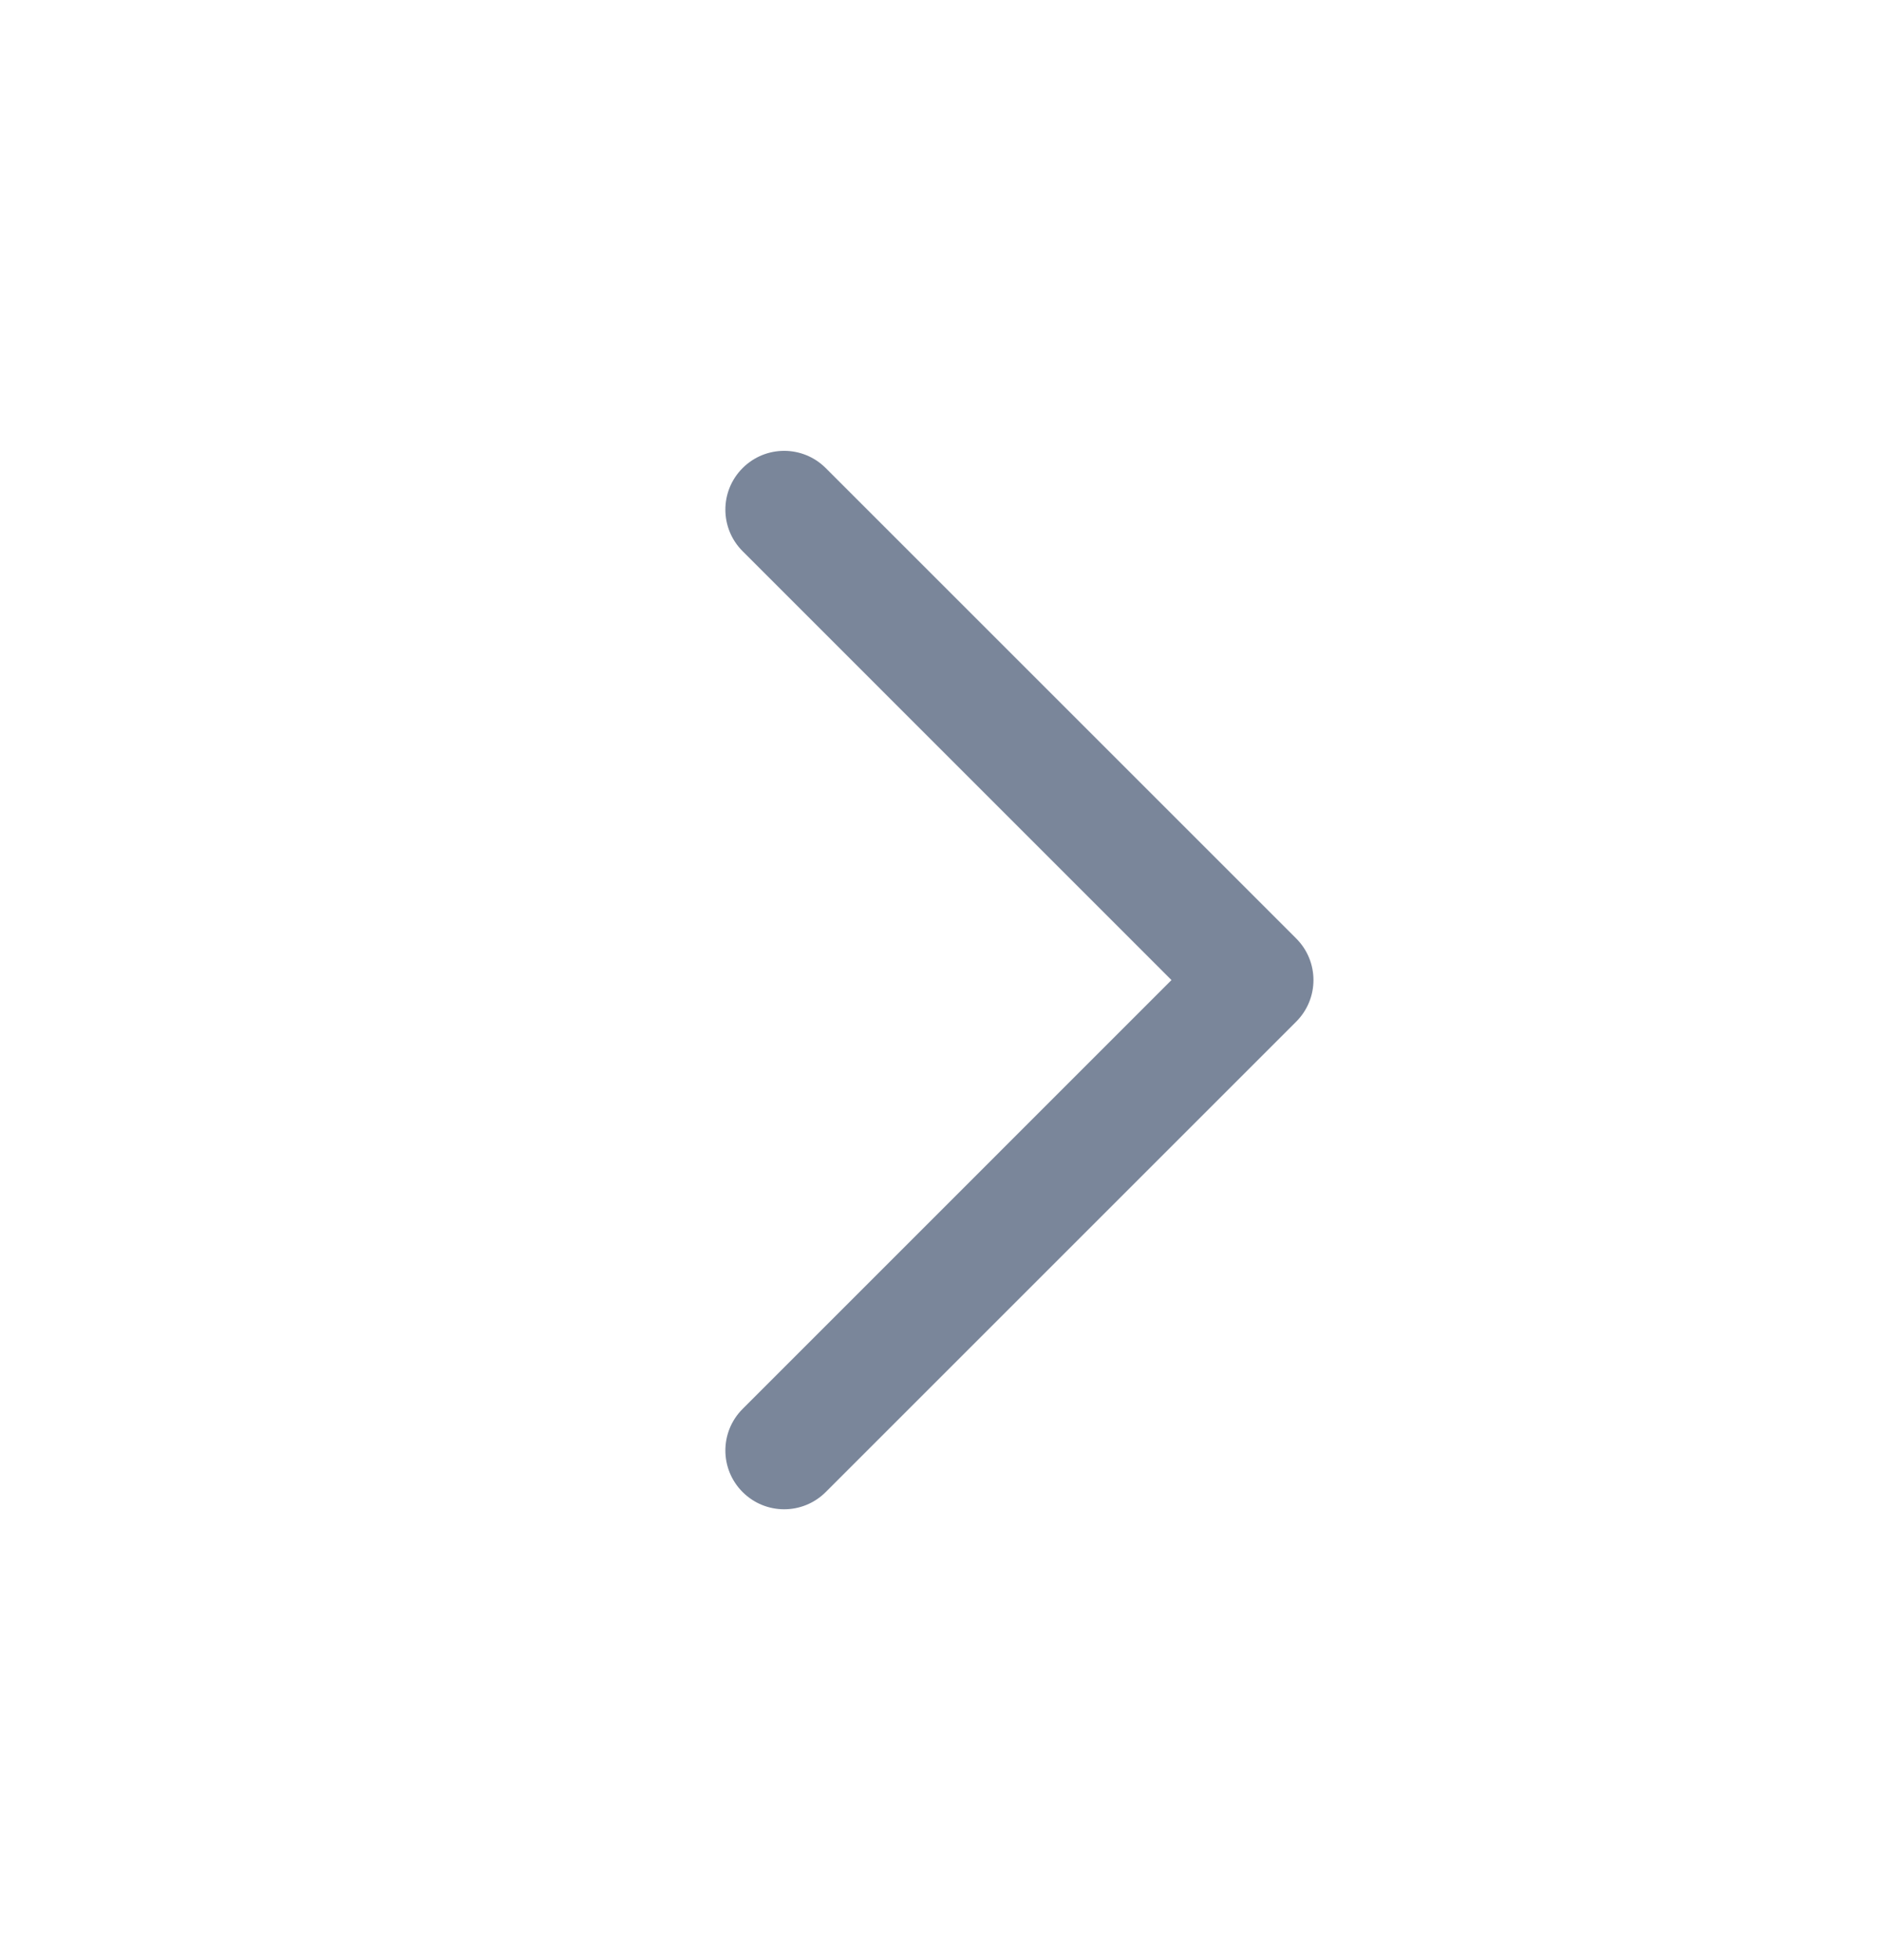 <svg width="24" height="25" viewBox="0 0 24 25" fill="none" xmlns="http://www.w3.org/2000/svg">
<path fill-rule="evenodd" clip-rule="evenodd" d="M9.47 5.97C9.763 5.677 10.237 5.677 10.53 5.97L16.53 11.97C16.823 12.263 16.823 12.737 16.53 13.03L10.53 19.03C10.237 19.323 9.763 19.323 9.47 19.03C9.177 18.737 9.177 18.263 9.47 17.97L14.939 12.5L9.47 7.03C9.177 6.737 9.177 6.263 9.47 5.97Z" fill="#7A869A"/>
</svg>
